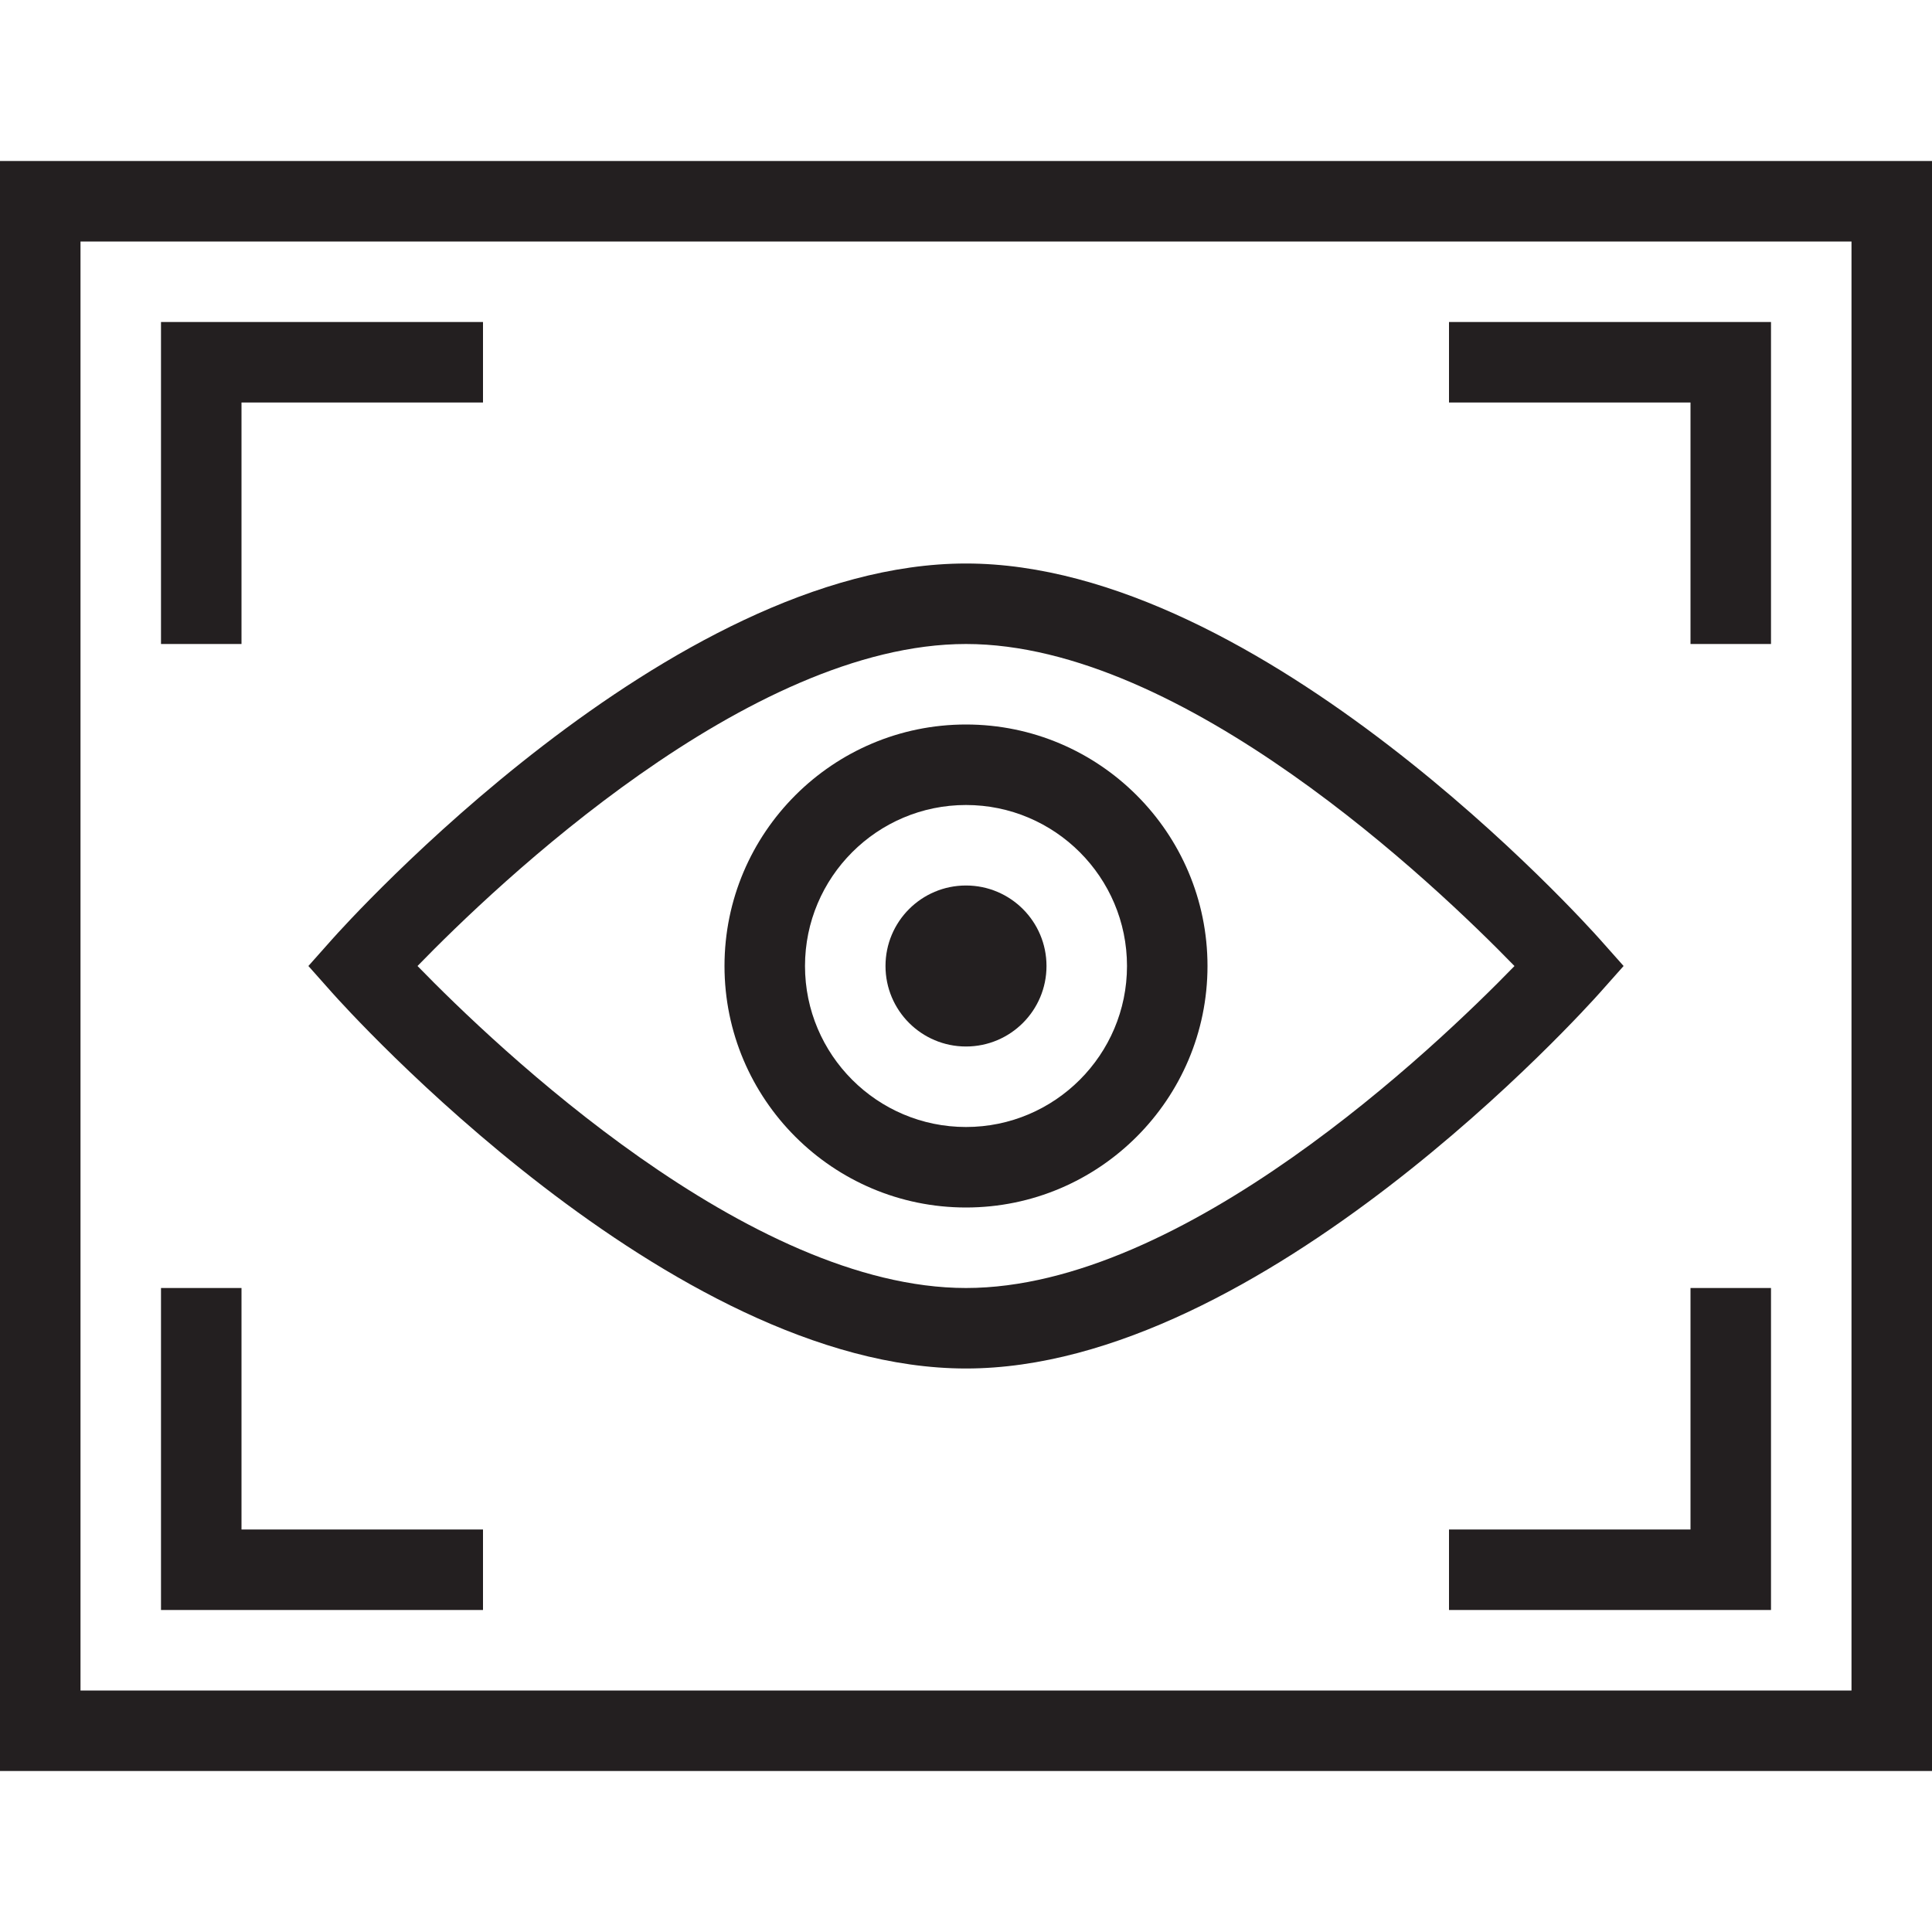 <?xml version="1.0" encoding="utf-8"?>
<!-- Generator: Adobe Illustrator 17.0.0, SVG Export Plug-In . SVG Version: 6.00 Build 0)  -->
<!DOCTYPE svg PUBLIC "-//W3C//DTD SVG 1.1//EN" "http://www.w3.org/Graphics/SVG/1.1/DTD/svg11.dtd">
<svg version="1.1" id="Layer_1" xmlns="http://www.w3.org/2000/svg" xmlns:xlink="http://www.w3.org/1999/xlink" x="0px" y="0px"
	 width="48px" height="48px" viewBox="0 0 48 48" enable-background="new 0 0 48 48" xml:space="preserve">
<g>
	<path fill="#231F20" d="M0,4v40h48V4H0z M46,42H2V6h44V42z"/>
	<polygon fill="#231F20" points="6,10 12,10 12,8 4,8 4,16 6,16 	"/>
	<polygon fill="#231F20" points="42,16 44,16 44,8 36,8 36,10 42,10 	"/>
	<polygon fill="#231F20" points="12,38 6,38 6,32 4,32 4,40 12,40 	"/>
	<polygon fill="#231F20" points="42,38 36,38 36,40 44,40 44,32 42,32 	"/>
	<path fill="#231F20" d="M8.253,23.335L7.662,24l0.591,0.665C8.592,25.045,16.636,34,24,34s15.408-8.955,15.747-9.335L40.338,24
		l-0.591-0.665C39.408,22.955,31.364,14,24,14S8.592,22.955,8.253,23.335z M24,16c5.395,0,11.656,5.972,13.627,8.001
		C35.657,26.029,29.403,32,24,32c-5.396,0-11.656-5.972-13.627-8C12.343,21.971,18.597,16,24,16z"/>
	<path fill="#231F20" d="M24,30c3.309,0,6-2.691,6-6s-2.691-6-6-6s-6,2.691-6,6S20.691,30,24,30z M24,20c2.206,0,4,1.794,4,4
		s-1.794,4-4,4s-4-1.794-4-4S21.794,20,24,20z"/>
	<circle fill="#231F20" cx="24" cy="24" r="2"/>
</g>
</svg>

